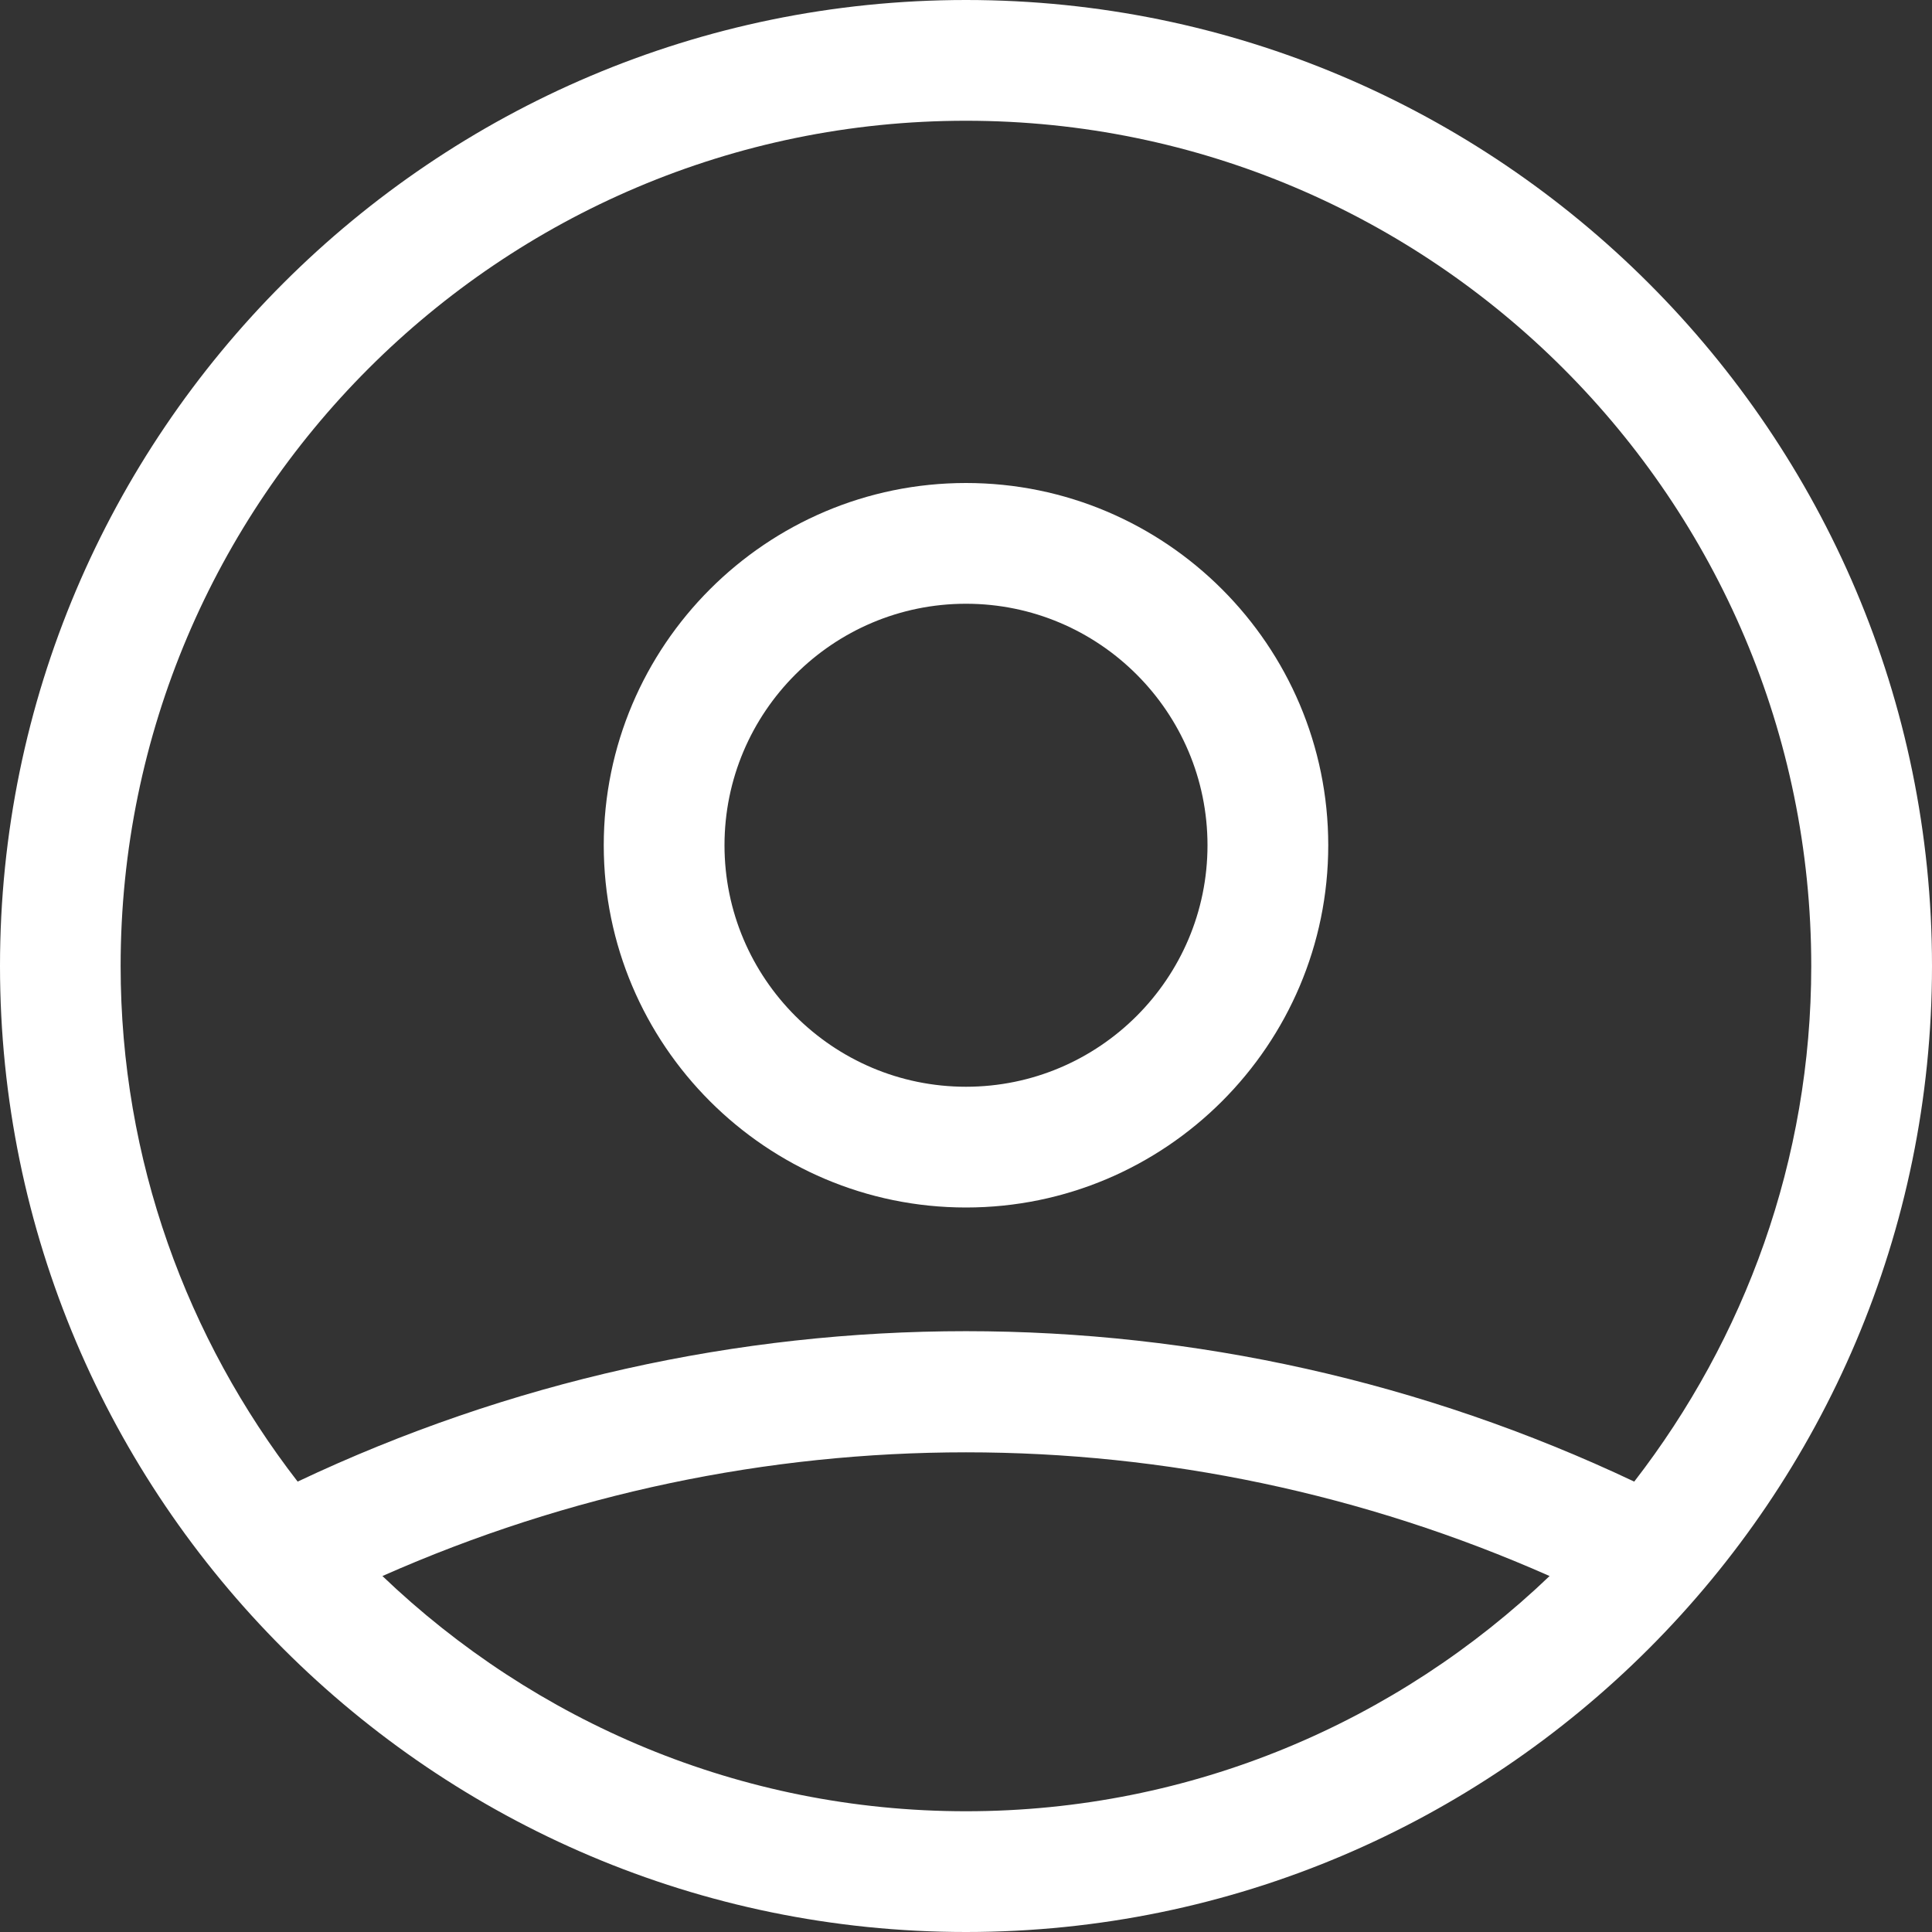 <svg version="1.1" viewBox="0 0 16 16" xmlns="http://www.w3.org/2000/svg" xmlns:xlink="http://www.w3.org/1999/xlink"><rect x="0" y="0" width="16" height="16" fill="#333333" stroke="none"/><g><path d="M8,0c-4.411,0 -8,3.589 -8,8c0,4.411 3.589,8 8,8c4.411,0 8,-3.589 8,-8c0,-4.411 -3.589,-8 -8,-8Zm0,1c3.86,0 7,3.14 7,7c0,1.608 -0.551,3.087 -1.466,4.27c-3.51,-1.661 -7.559,-1.661 -11.069,0c-0.915,-1.183 -1.466,-2.662 -1.466,-4.27c0,-3.86 3.14,-7 7,-7Zm-4.833,12.052c3.085,-1.366 6.581,-1.366 9.666,0c-1.258,1.204 -2.959,1.948 -4.833,1.948c-1.874,0 -3.575,-0.745 -4.833,-1.948Z" id="id_101" style="fill: rgb(255, 255, 255);"></path><path d="M3,6c1.654,0 3,-1.346 3,-3c0,-1.654 -1.346,-3 -3,-3c-1.654,0 -3,1.346 -3,3c0,1.654 1.346,3 3,3Zm0,-5c1.103,0 2,0.897 2,2c0,1.103 -0.897,2 -2,2c-1.103,0 -2,-0.897 -2,-2c0,-1.103 0.897,-2 2,-2Z" transform="translate(5, 4)" id="id_102" style="fill: rgb(255, 255, 255);"></path></g></svg>